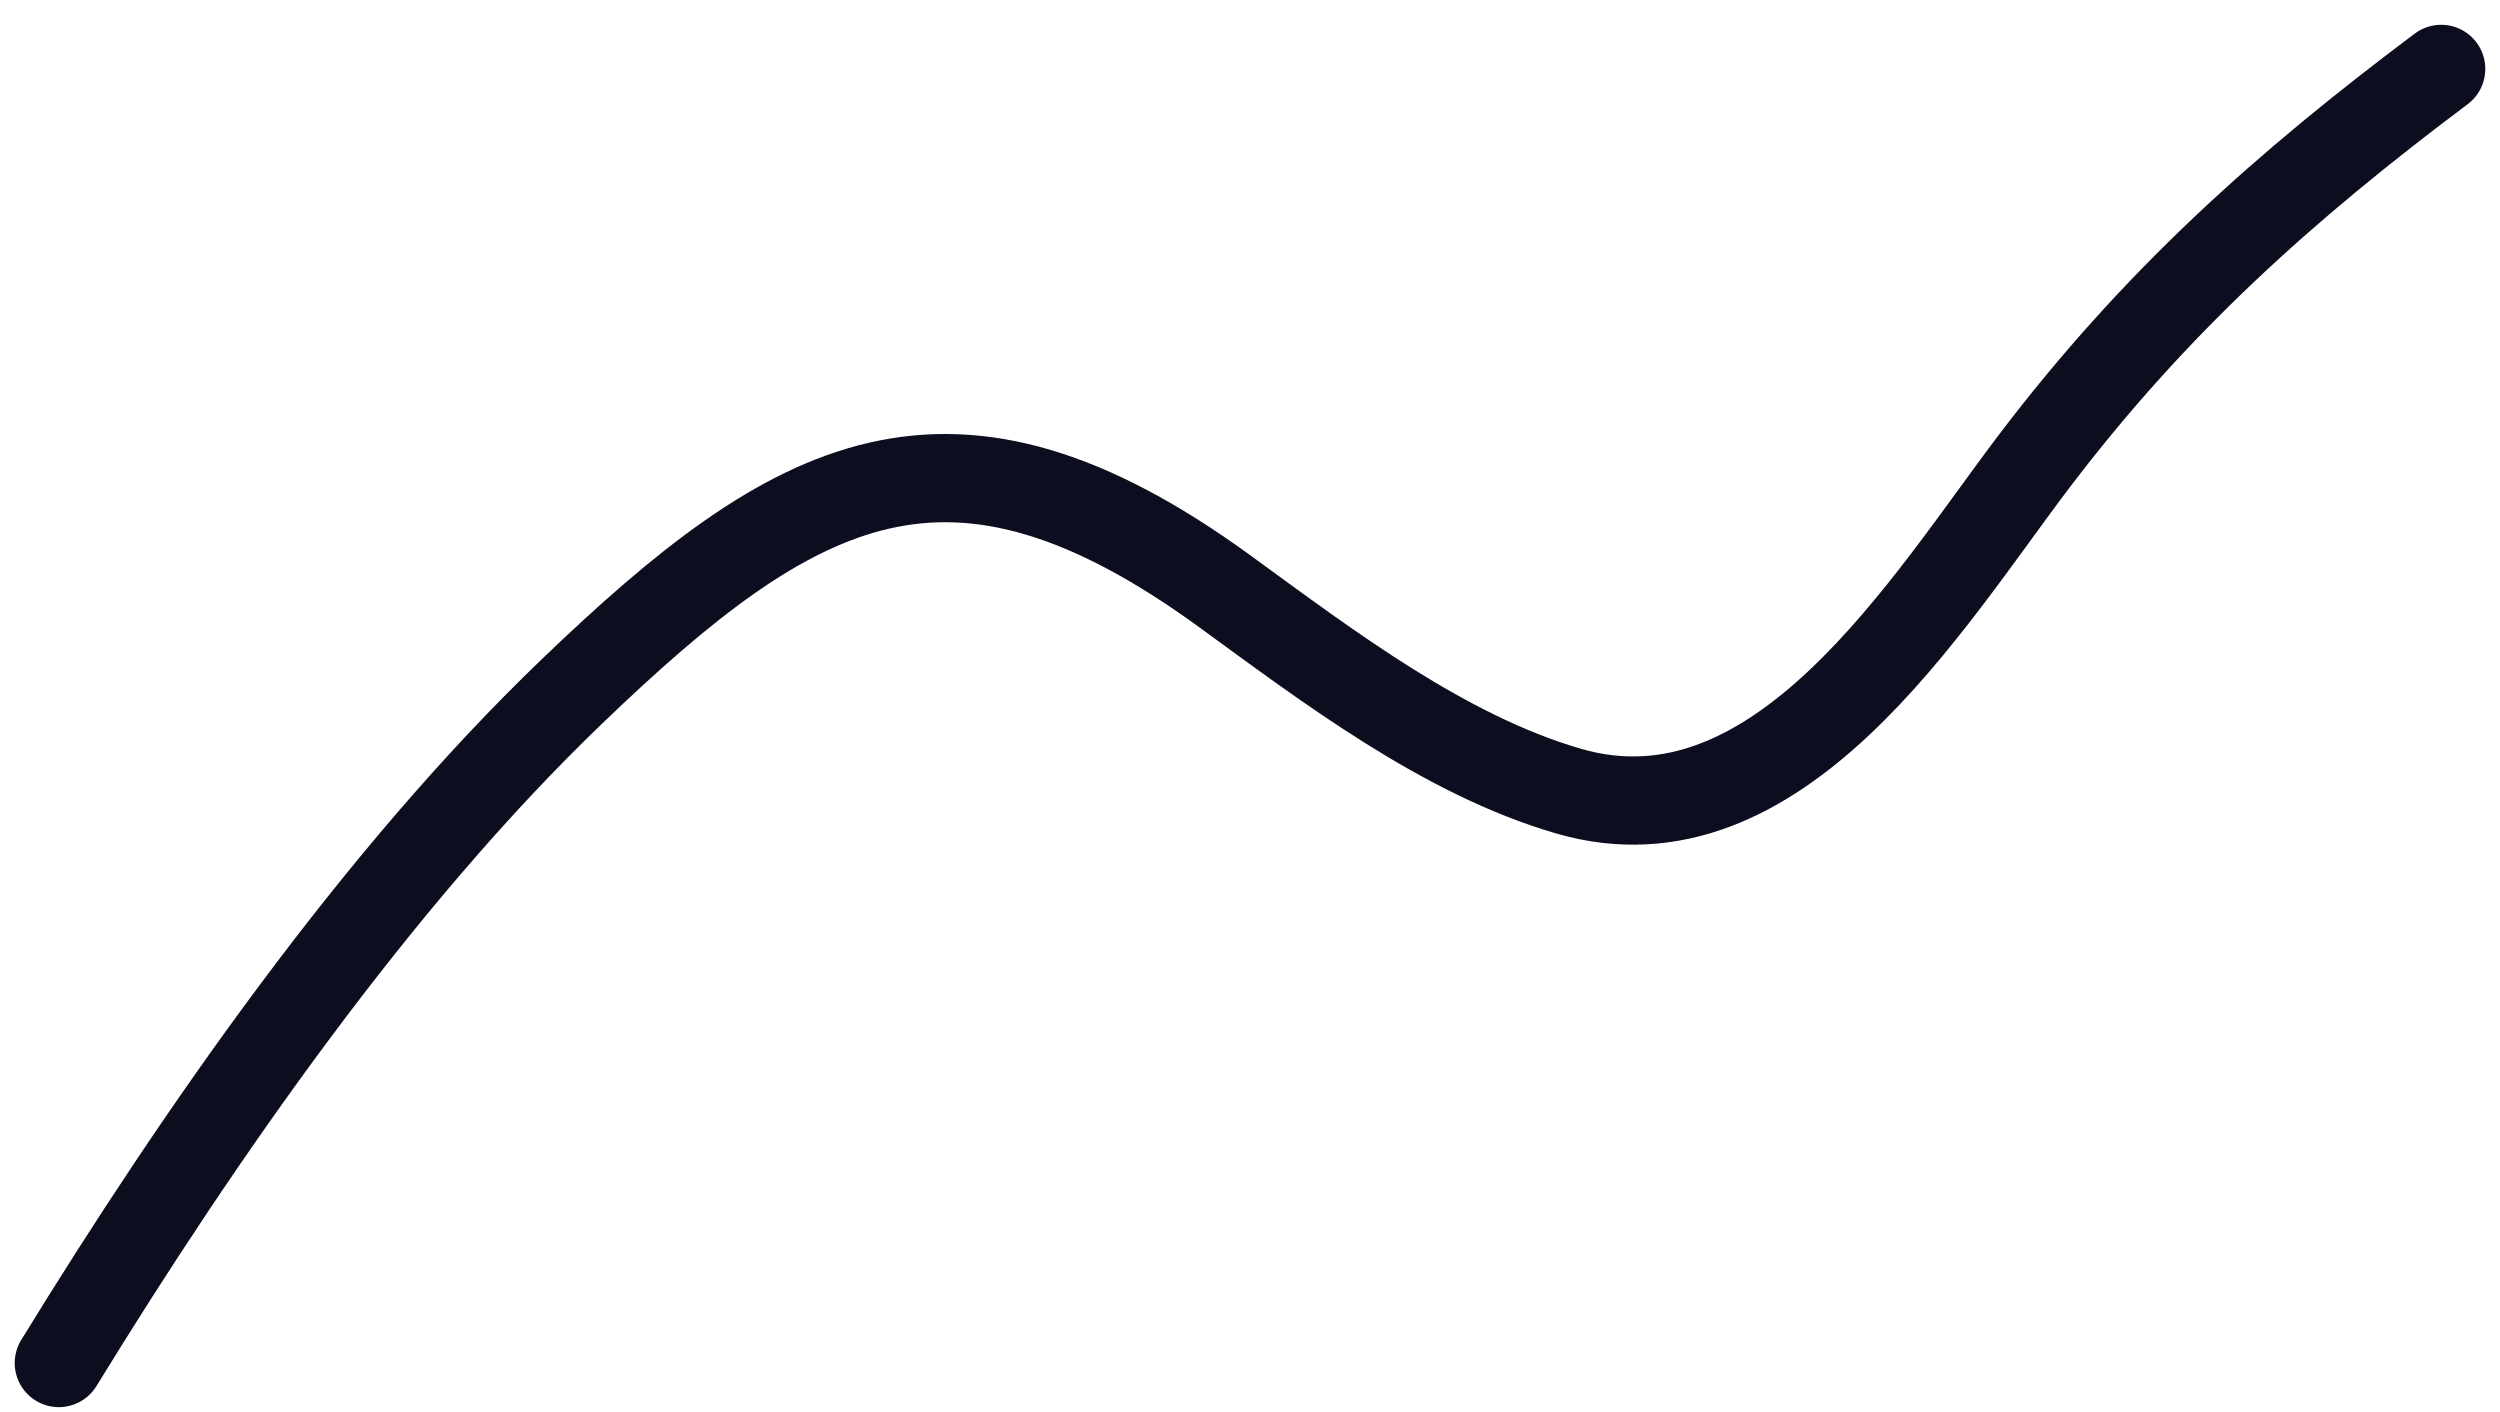 <svg width="85" height="48" viewBox="0 0 85 48" fill="none" xmlns="http://www.w3.org/2000/svg">
<path d="M2 46.343C6.772 38.567 12.807 29.882 19.444 23.51C27.058 16.2 32.288 13.289 41.667 20.121C45.163 22.668 49.118 25.675 53.333 26.899C60.474 28.972 65.522 20.476 69.167 15.676C73.27 10.273 77.644 6.36 83 2.343" stroke="#0C0D1F" stroke-width="3" stroke-linecap="round" stroke-linejoin="round"/>
</svg>
